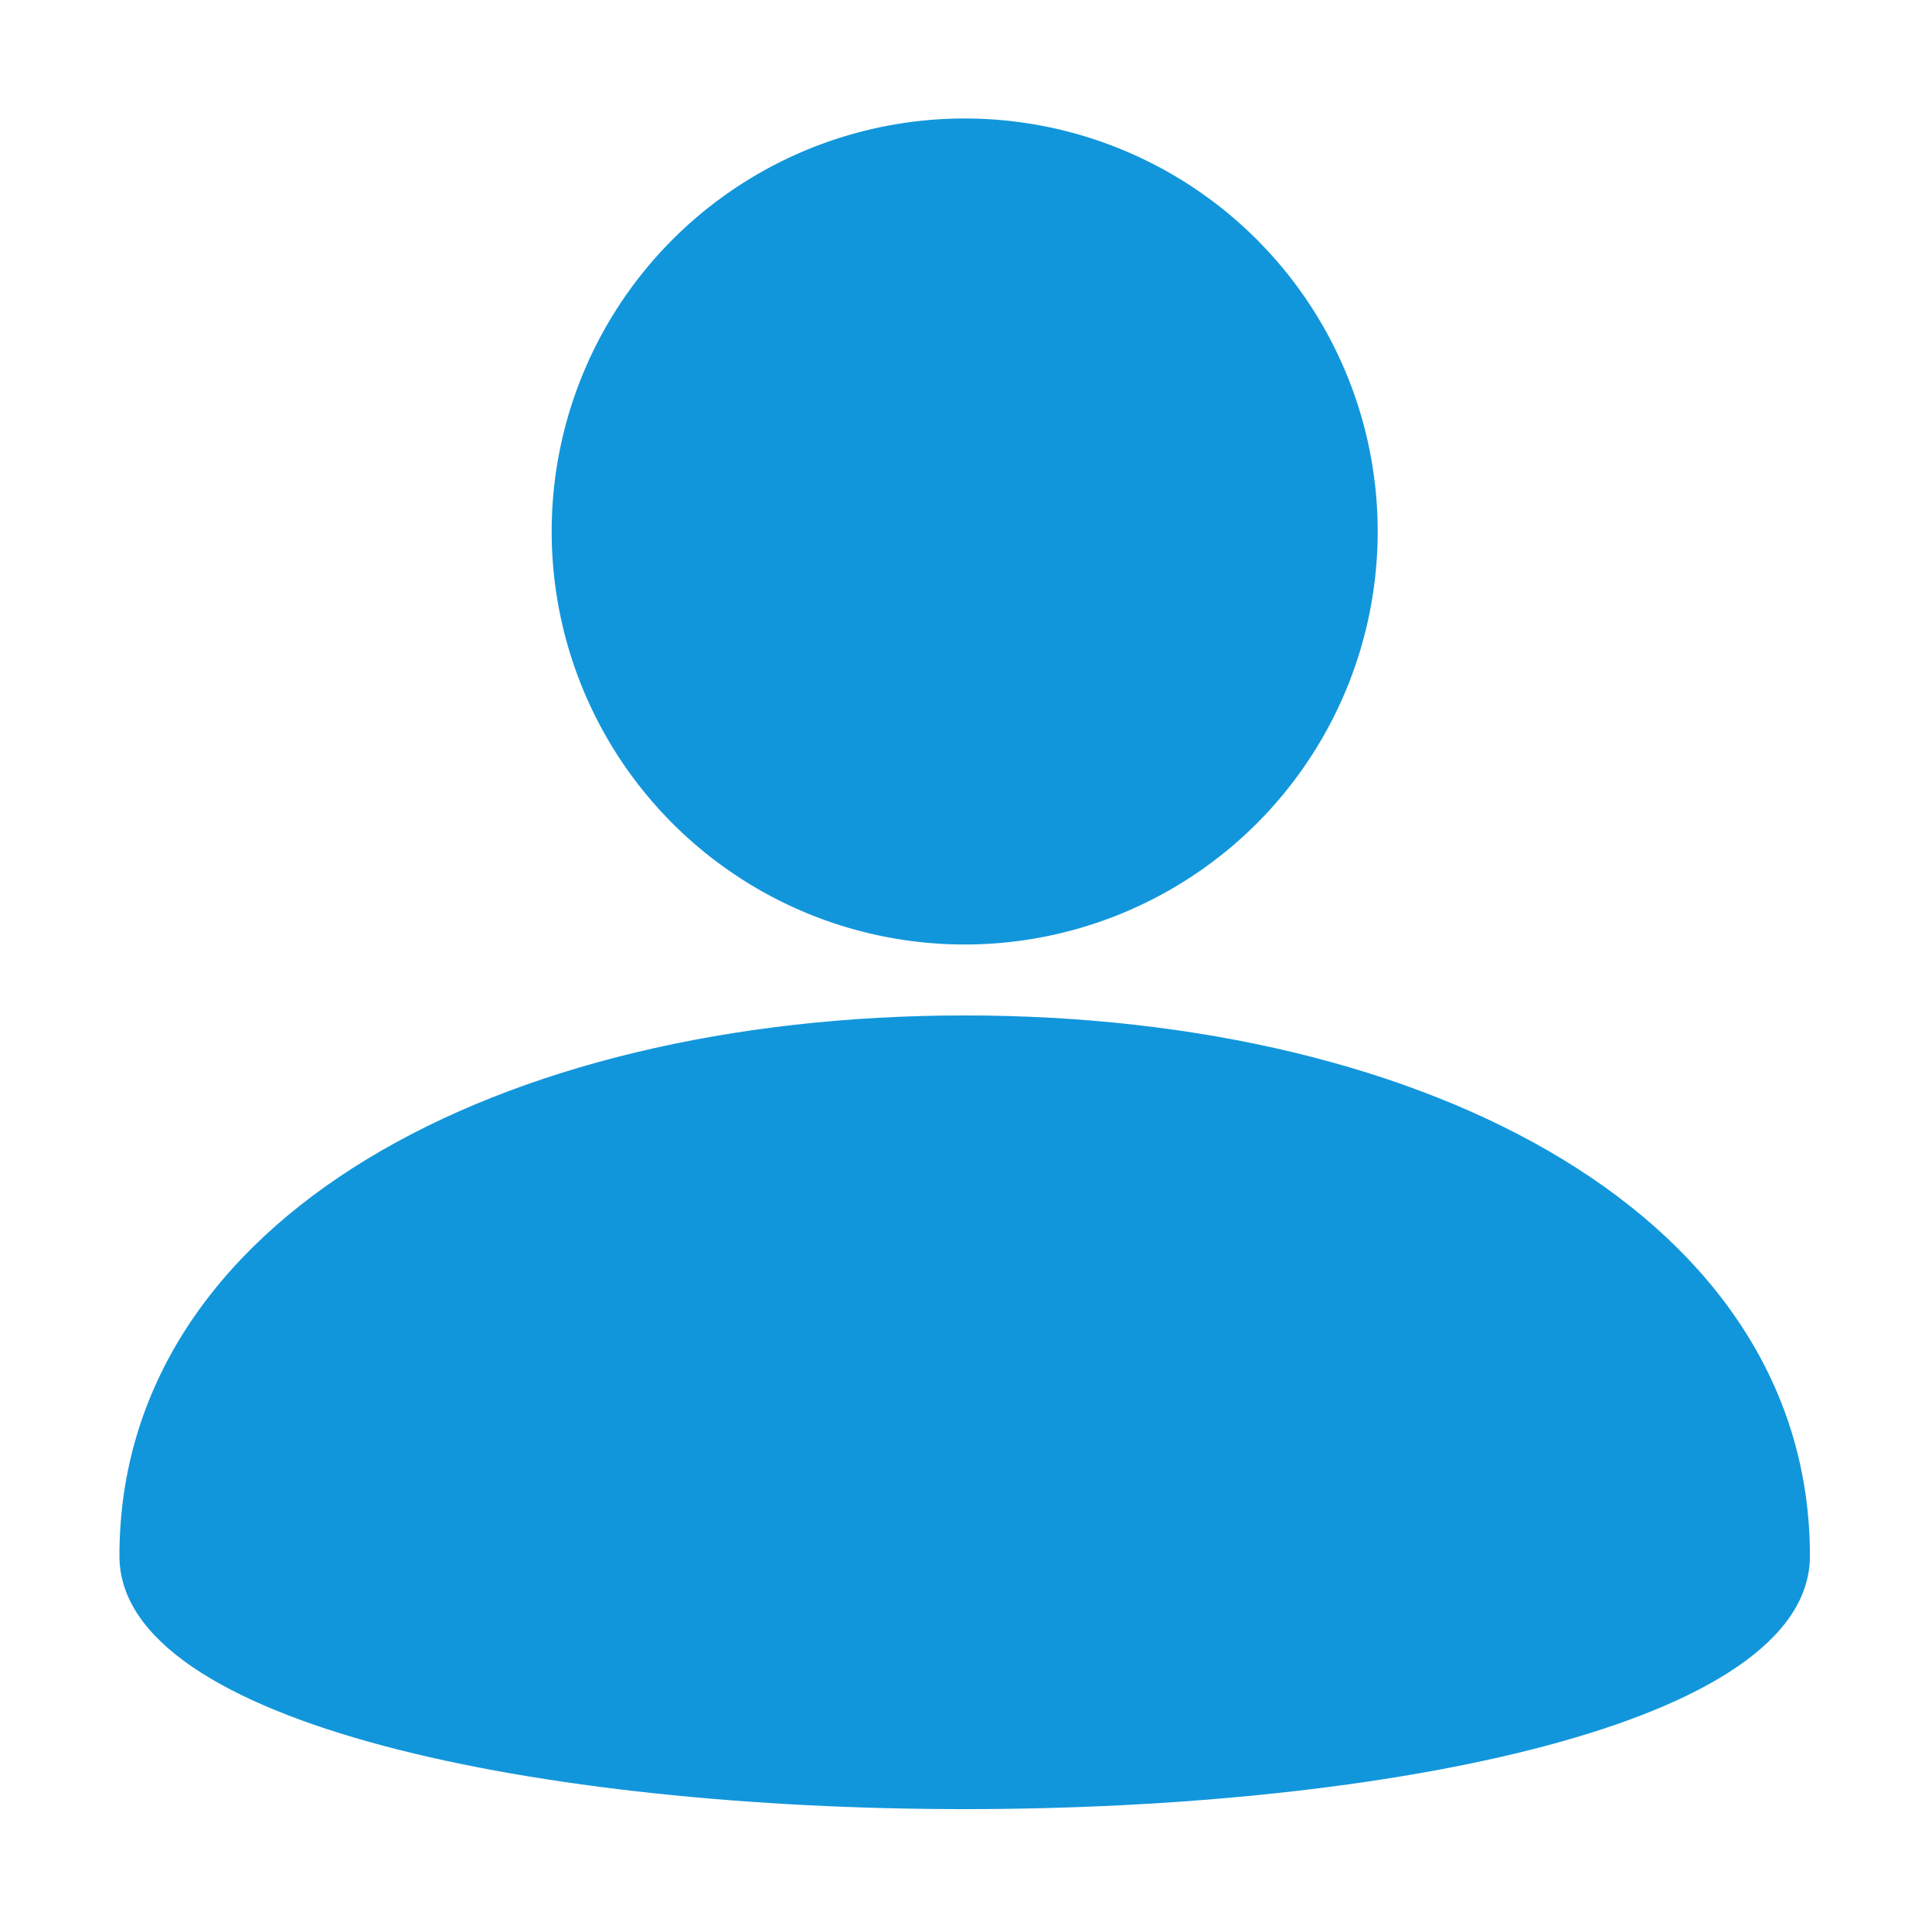 <?xml version="1.0" standalone="no"?><!DOCTYPE svg PUBLIC "-//W3C//DTD SVG 1.1//EN" "http://www.w3.org/Graphics/SVG/1.1/DTD/svg11.dtd"><svg t="1707442857224" class="icon" viewBox="0 0 1024 1024" version="1.1" xmlns="http://www.w3.org/2000/svg" p-id="26073" xmlns:xlink="http://www.w3.org/1999/xlink" width="200" height="200"><path d="M511.3 281.7m-218.9 0a218.9 218.9 0 1 0 437.8 0 218.9 218.9 0 1 0-437.8 0Z" p-id="26074" fill="#1296db"></path><path d="M959.3 824.7c0 178.9-896 178.9-896 0s200.6-286.5 448-286.5 448 107.6 448 286.5z" p-id="26075" fill="#1296db"></path></svg>